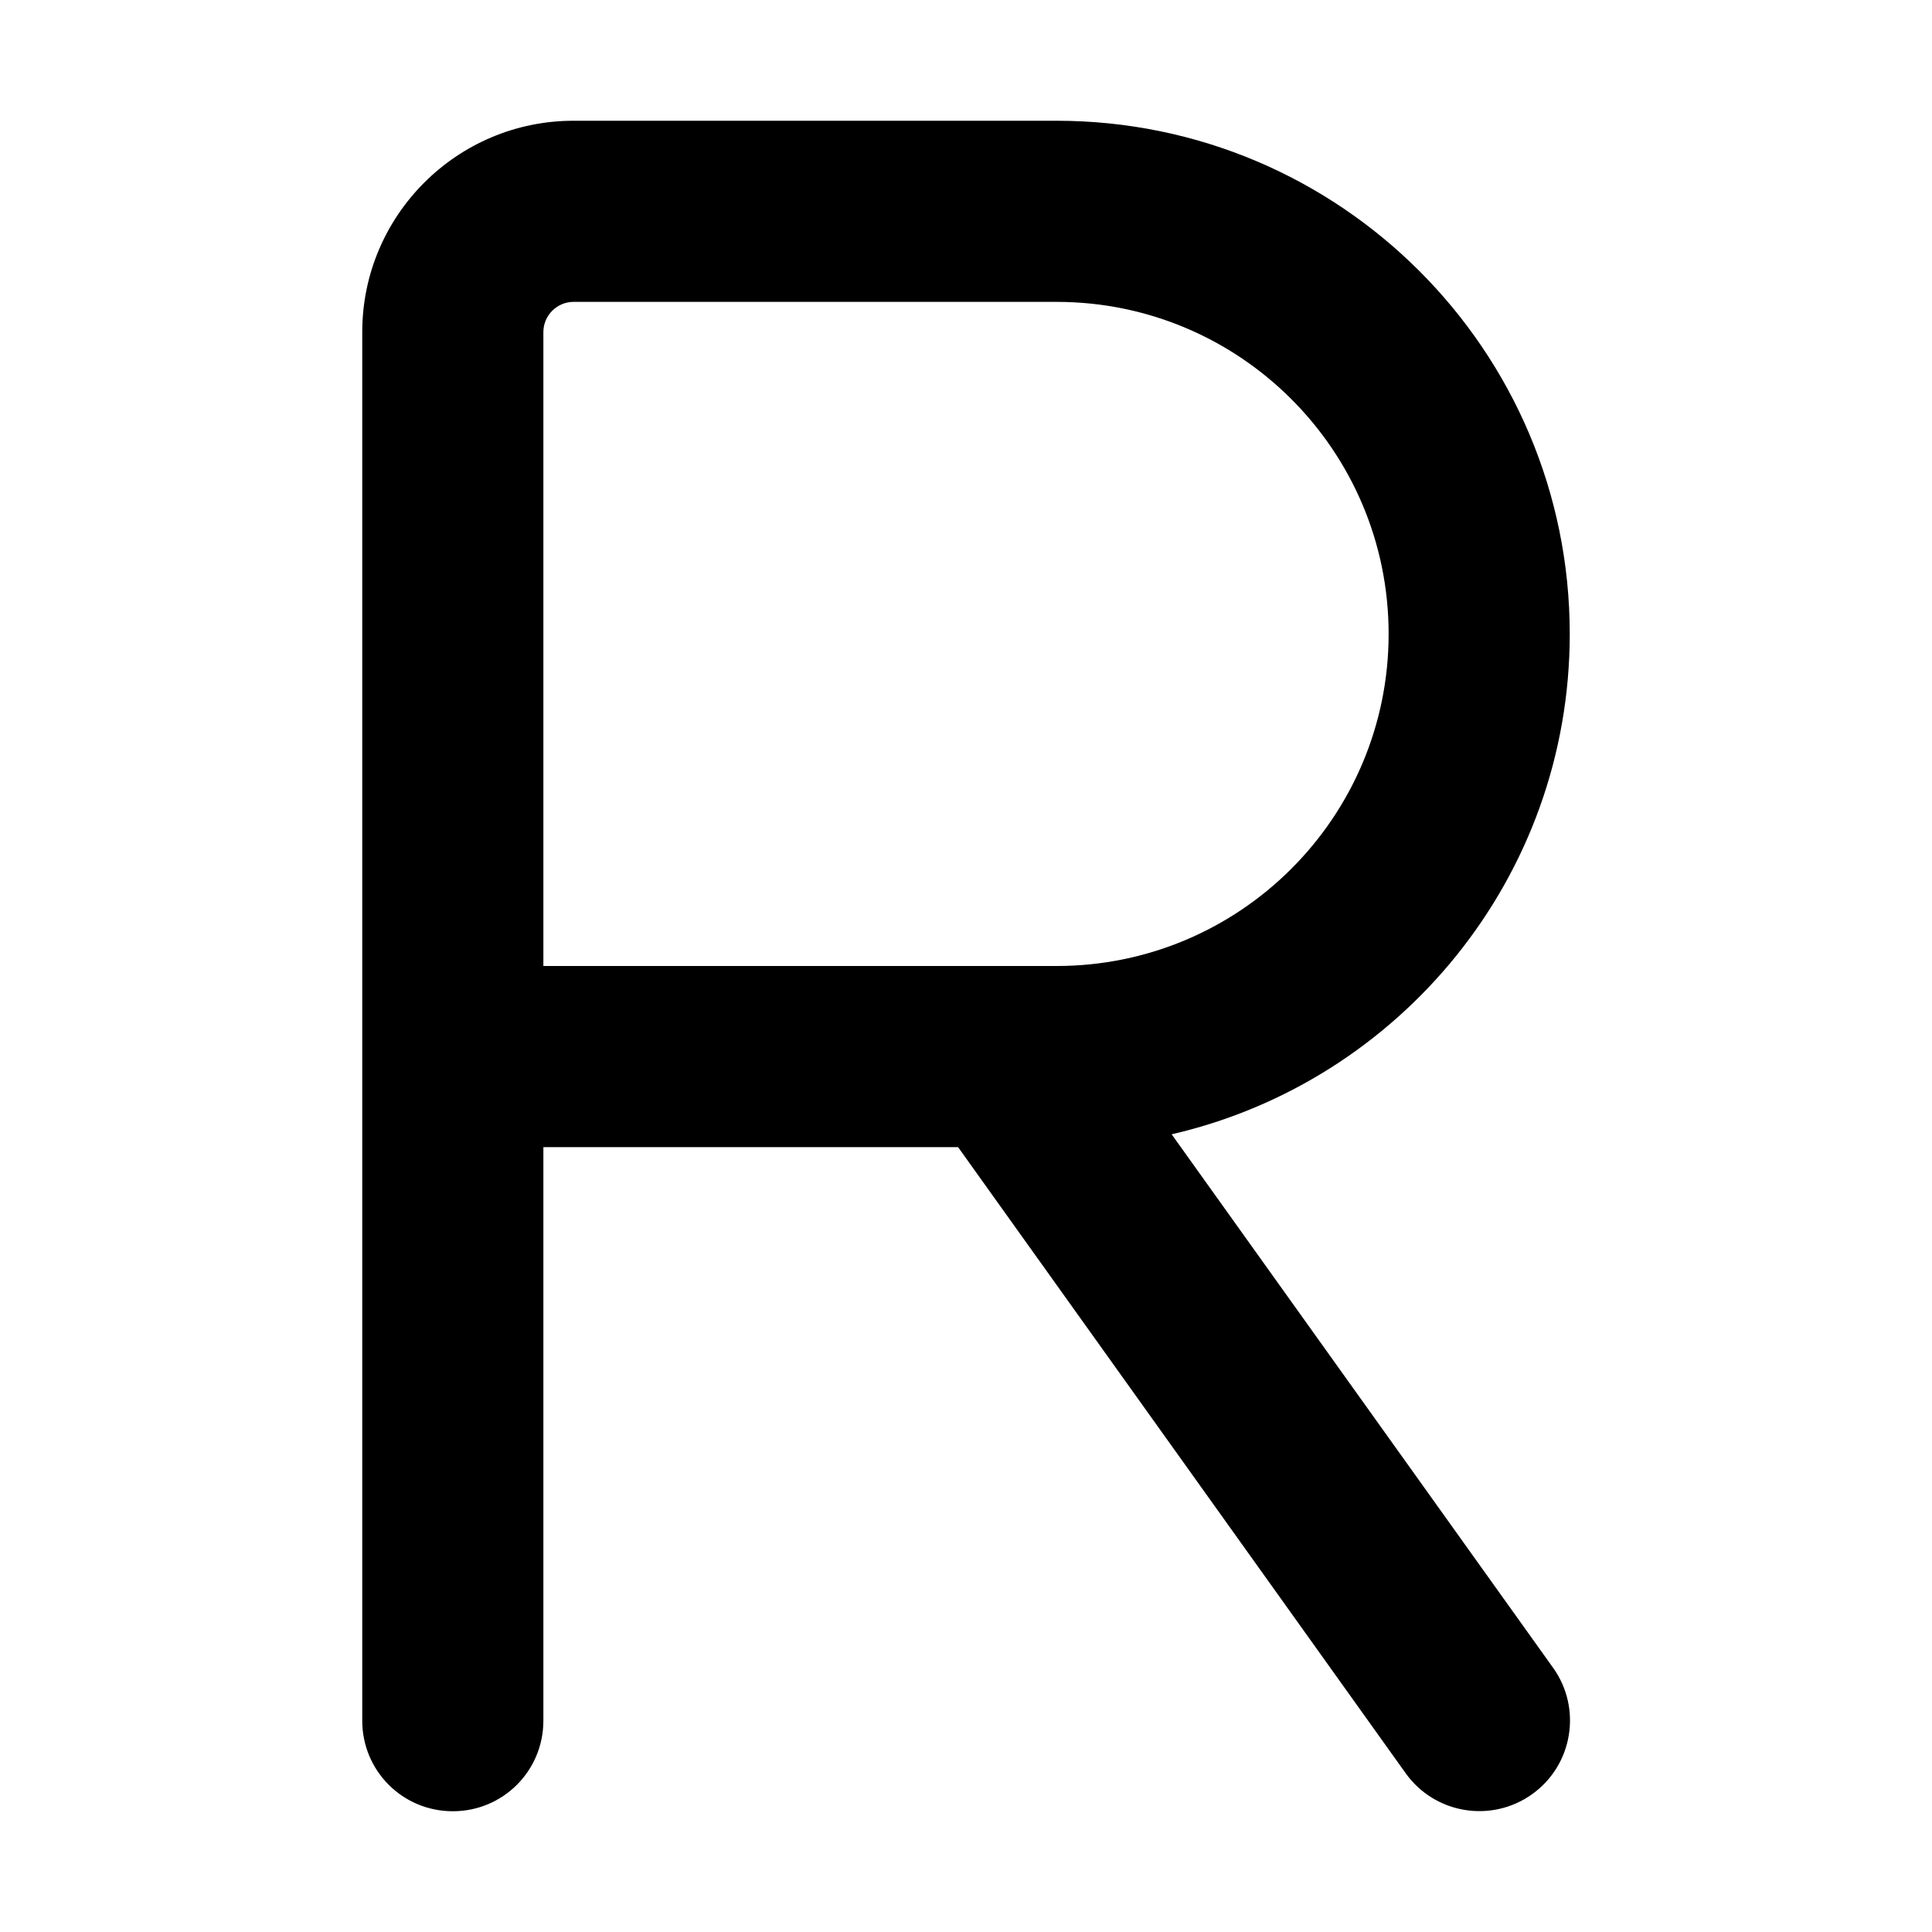 <svg xmlns="http://www.w3.org/2000/svg" width="24" height="24" viewBox="0 0 320 512">
    <path d="M56 32C25.1 32 0 57.1 0 88L0 280 0 456c0 13.3 10.7 24 24 24s24-10.7 24-24l0-152 109.9 0L276.5 469.9c7.7 10.8 22.7 13.3 33.5 5.6s13.3-22.7 5.6-33.5L214.5 300.6C274.9 286.7 320 232.6 320 168c0-75.1-60.9-136-136-136L56 32zM176 256L48 256 48 88c0-4.4 3.6-8 8-8l128 0c48.6 0 88 39.4 88 88s-39.4 88-88 88l-8 0z"/>
</svg>